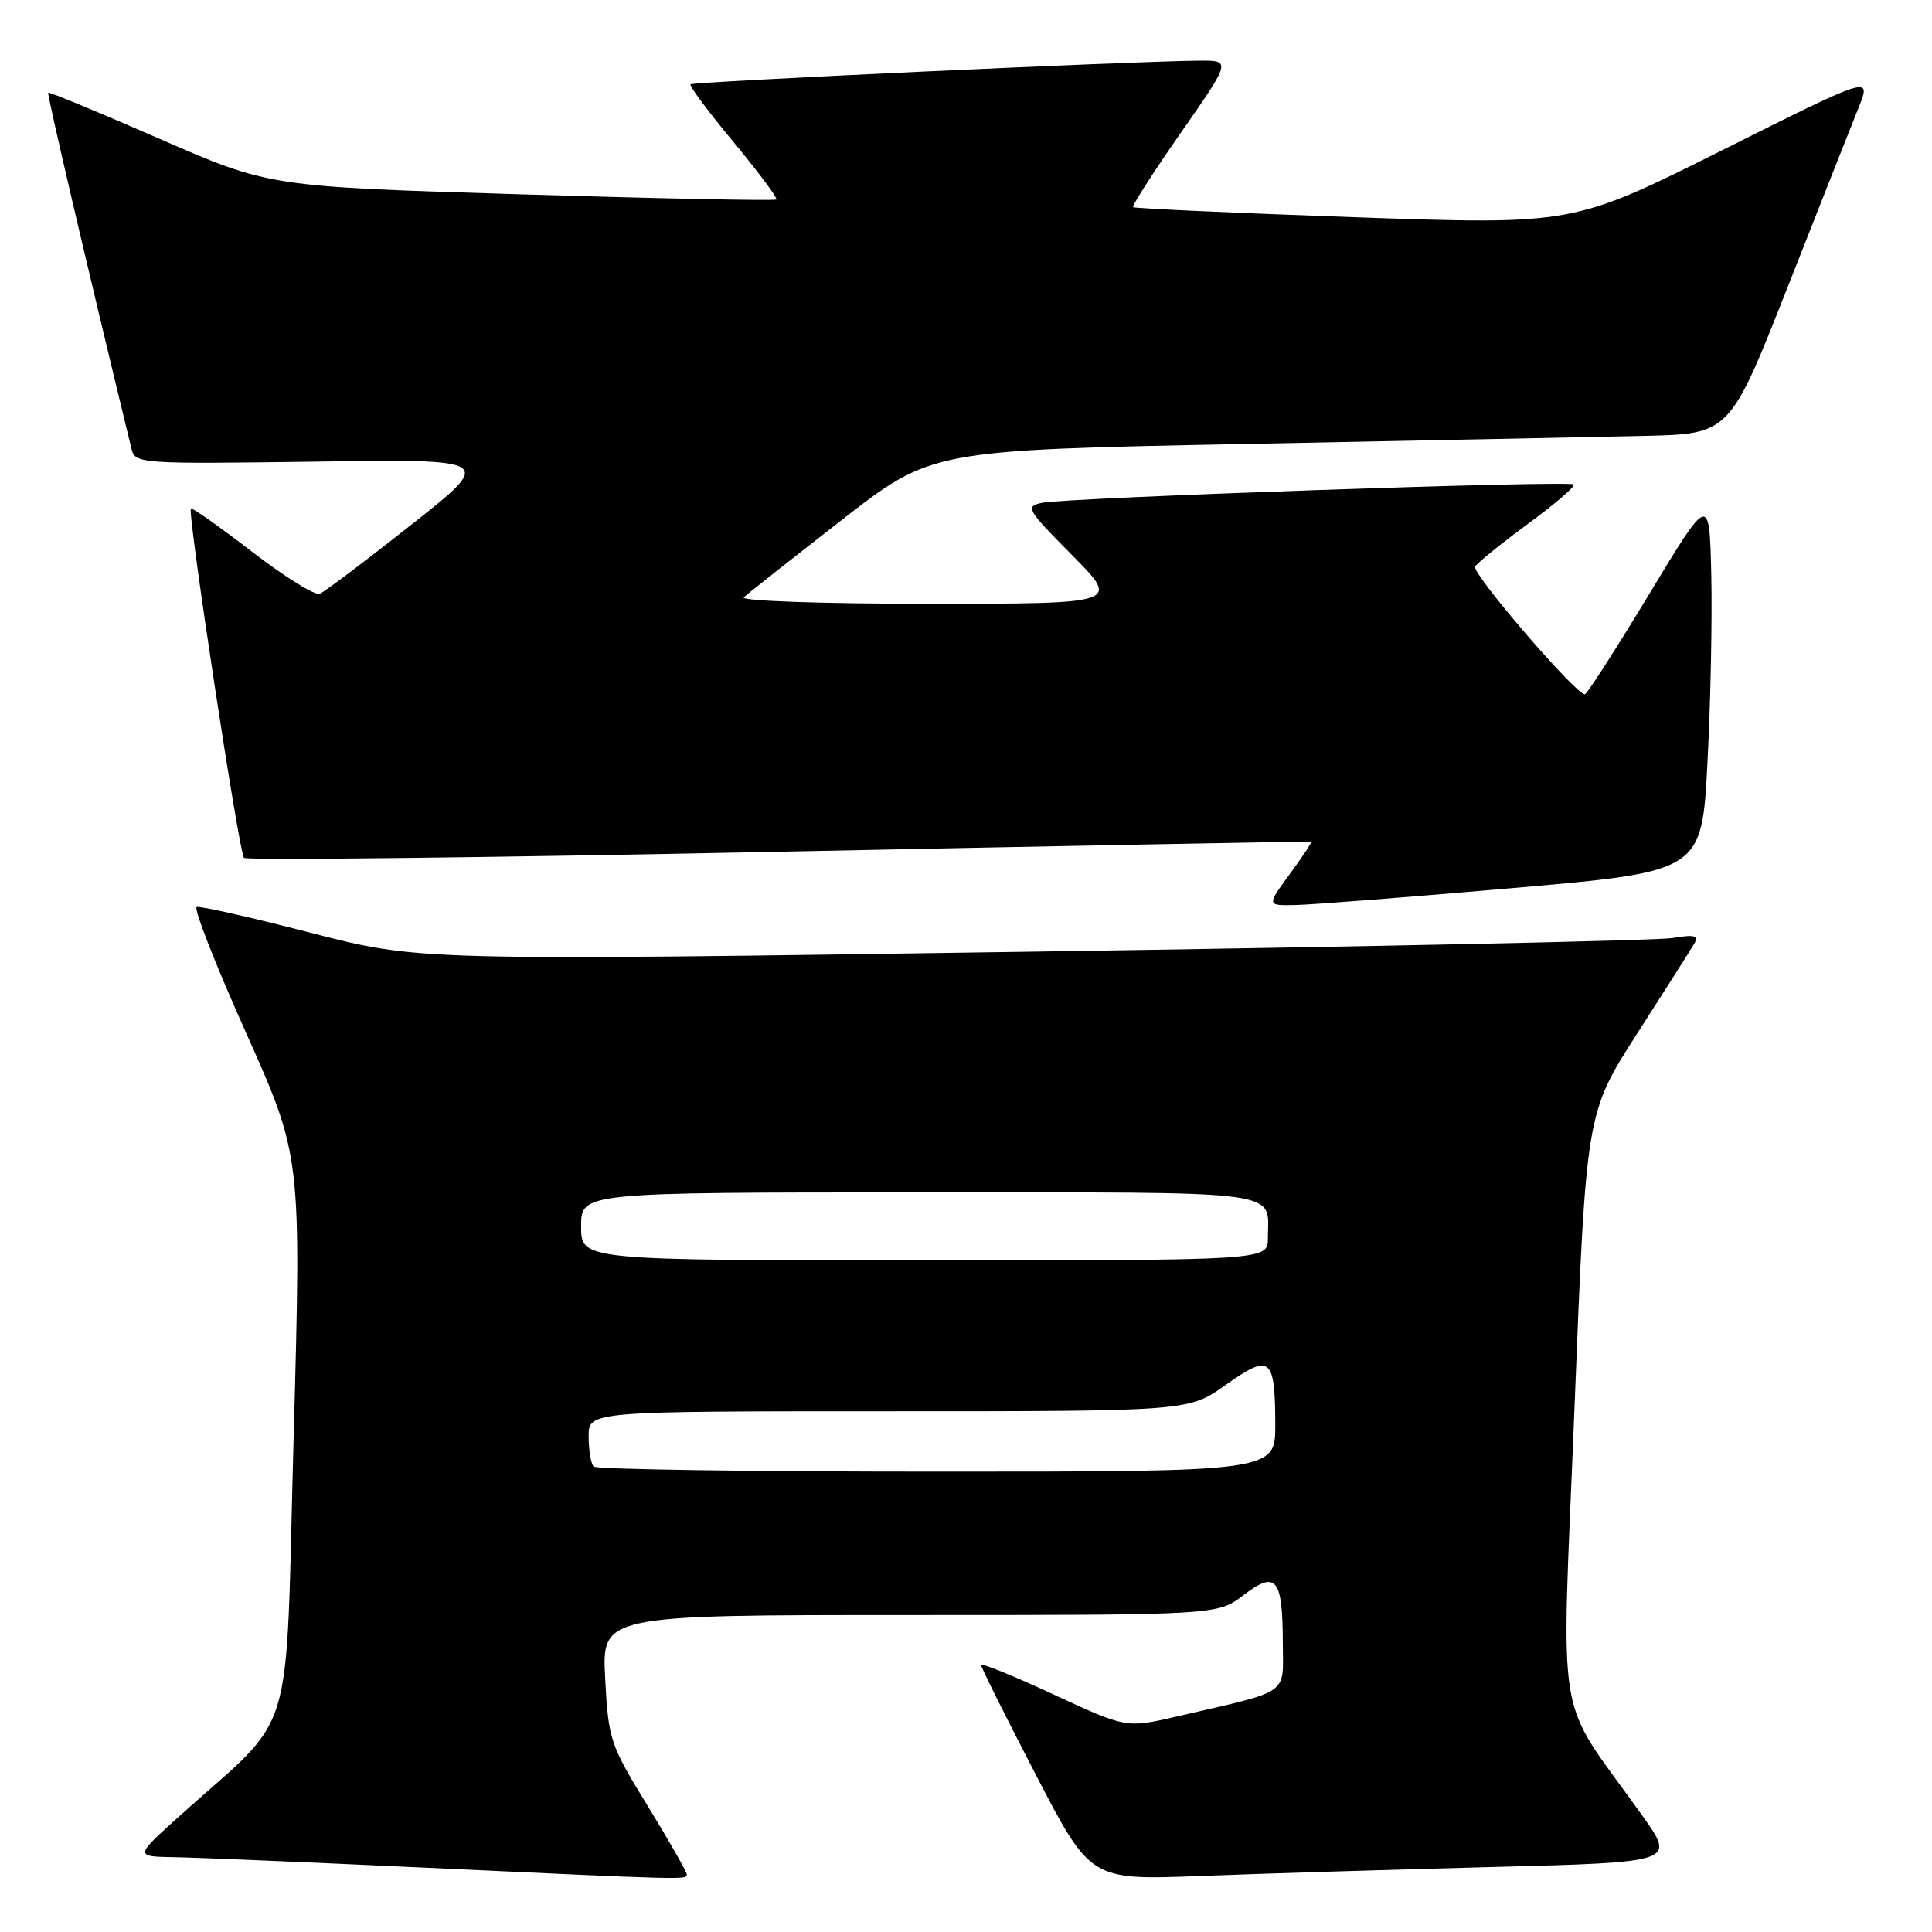 <?xml version="1.0" encoding="UTF-8" standalone="no"?>
<!DOCTYPE svg PUBLIC "-//W3C//DTD SVG 1.1//EN" "http://www.w3.org/Graphics/SVG/1.1/DTD/svg11.dtd" >
<svg xmlns="http://www.w3.org/2000/svg" xmlns:xlink="http://www.w3.org/1999/xlink" version="1.1" viewBox="0 0 256 256">
 <g >
 <path fill="currentColor"
d=" M 91.00 248.37 C 91.00 248.03 88.67 243.94 85.82 239.29 C 80.85 231.20 80.61 230.49 80.19 222.42 C 79.75 214.00 79.75 214.00 120.53 214.00 C 161.31 214.00 161.31 214.00 164.76 211.37 C 169.11 208.05 169.96 209.10 169.98 217.71 C 170.00 224.74 171.18 223.92 155.86 227.46 C 149.23 228.99 149.23 228.99 139.61 224.53 C 134.33 222.07 130.00 220.32 130.00 220.63 C 130.00 220.94 133.26 227.48 137.25 235.16 C 144.50 249.13 144.50 249.13 159.00 248.58 C 166.97 248.27 184.41 247.74 197.75 247.39 C 222.01 246.76 222.01 246.76 217.65 240.63 C 205.84 224.03 206.89 230.37 208.63 186.50 C 210.17 147.50 210.17 147.50 216.90 137.00 C 220.61 131.22 224.01 125.87 224.47 125.09 C 225.16 123.95 224.61 123.80 221.56 124.30 C 219.50 124.63 181.29 125.45 136.65 126.10 C 55.50 127.30 55.50 127.30 41.17 123.60 C 33.29 121.56 26.49 120.02 26.06 120.19 C 25.63 120.36 28.58 127.87 32.61 136.87 C 39.93 153.24 39.93 153.24 38.91 190.37 C 37.76 232.11 39.45 226.52 23.66 240.75 C 17.84 246.00 17.84 246.00 23.17 246.09 C 26.10 246.14 40.65 246.75 55.50 247.44 C 91.23 249.10 91.00 249.10 91.00 248.37 Z  M 200.50 117.67 C 225.50 115.49 225.50 115.49 226.25 100.99 C 226.67 93.02 226.89 81.78 226.75 76.01 C 226.50 65.52 226.50 65.52 218.50 78.76 C 214.10 86.04 210.28 91.99 210.00 92.00 C 208.77 92.00 194.94 75.91 195.46 75.07 C 195.77 74.56 198.95 72.00 202.50 69.38 C 206.06 66.77 208.77 64.44 208.53 64.19 C 207.97 63.64 141.41 65.94 138.09 66.62 C 135.81 67.09 136.03 67.48 142.06 73.56 C 148.44 80.00 148.44 80.00 123.02 80.00 C 108.75 80.00 98.02 79.62 98.55 79.14 C 99.07 78.67 104.88 74.08 111.46 68.96 C 123.42 59.64 123.42 59.64 164.96 58.83 C 187.81 58.38 211.61 57.90 217.85 57.76 C 229.20 57.50 229.20 57.50 236.89 38.00 C 241.11 27.27 245.34 16.59 246.28 14.25 C 247.98 10.00 247.98 10.00 228.21 19.90 C 208.43 29.79 208.43 29.79 179.47 28.78 C 163.54 28.22 150.34 27.62 150.15 27.45 C 149.96 27.28 152.81 22.83 156.48 17.57 C 163.15 8.00 163.15 8.00 158.82 8.04 C 150.06 8.11 91.85 10.82 91.50 11.17 C 91.30 11.37 93.86 14.81 97.19 18.81 C 100.51 22.82 103.07 26.25 102.87 26.43 C 102.67 26.62 87.46 26.31 69.08 25.75 C 35.66 24.73 35.66 24.73 21.14 18.39 C 13.15 14.90 6.51 12.15 6.39 12.28 C 6.21 12.46 11.25 34.04 17.43 59.50 C 17.90 61.44 18.60 61.49 41.71 61.17 C 65.50 60.83 65.50 60.83 54.50 69.53 C 48.45 74.31 42.99 78.43 42.36 78.68 C 41.73 78.93 37.70 76.42 33.40 73.11 C 29.10 69.80 25.45 67.22 25.29 67.37 C 24.81 67.86 31.67 113.00 32.33 113.67 C 32.68 114.01 64.58 113.65 103.23 112.86 C 141.88 112.07 173.61 111.47 173.74 111.53 C 173.87 111.59 172.59 113.52 170.90 115.82 C 167.83 120.00 167.83 120.00 171.66 119.92 C 173.77 119.88 186.75 118.87 200.50 117.67 Z  M 78.67 194.33 C 78.30 193.97 78.00 192.17 78.00 190.33 C 78.00 187.00 78.00 187.00 117.75 187.00 C 157.51 187.00 157.51 187.00 162.44 183.49 C 168.33 179.31 168.96 179.82 168.98 188.75 C 169.00 195.00 169.00 195.00 124.17 195.00 C 99.51 195.00 79.03 194.70 78.67 194.33 Z  M 77.00 162.50 C 77.00 158.00 77.00 158.00 121.89 158.00 C 171.25 158.00 168.00 157.57 168.00 164.08 C 168.00 167.00 168.00 167.00 122.50 167.00 C 77.00 167.00 77.00 167.00 77.00 162.50 Z "/>
</g>
</svg>
